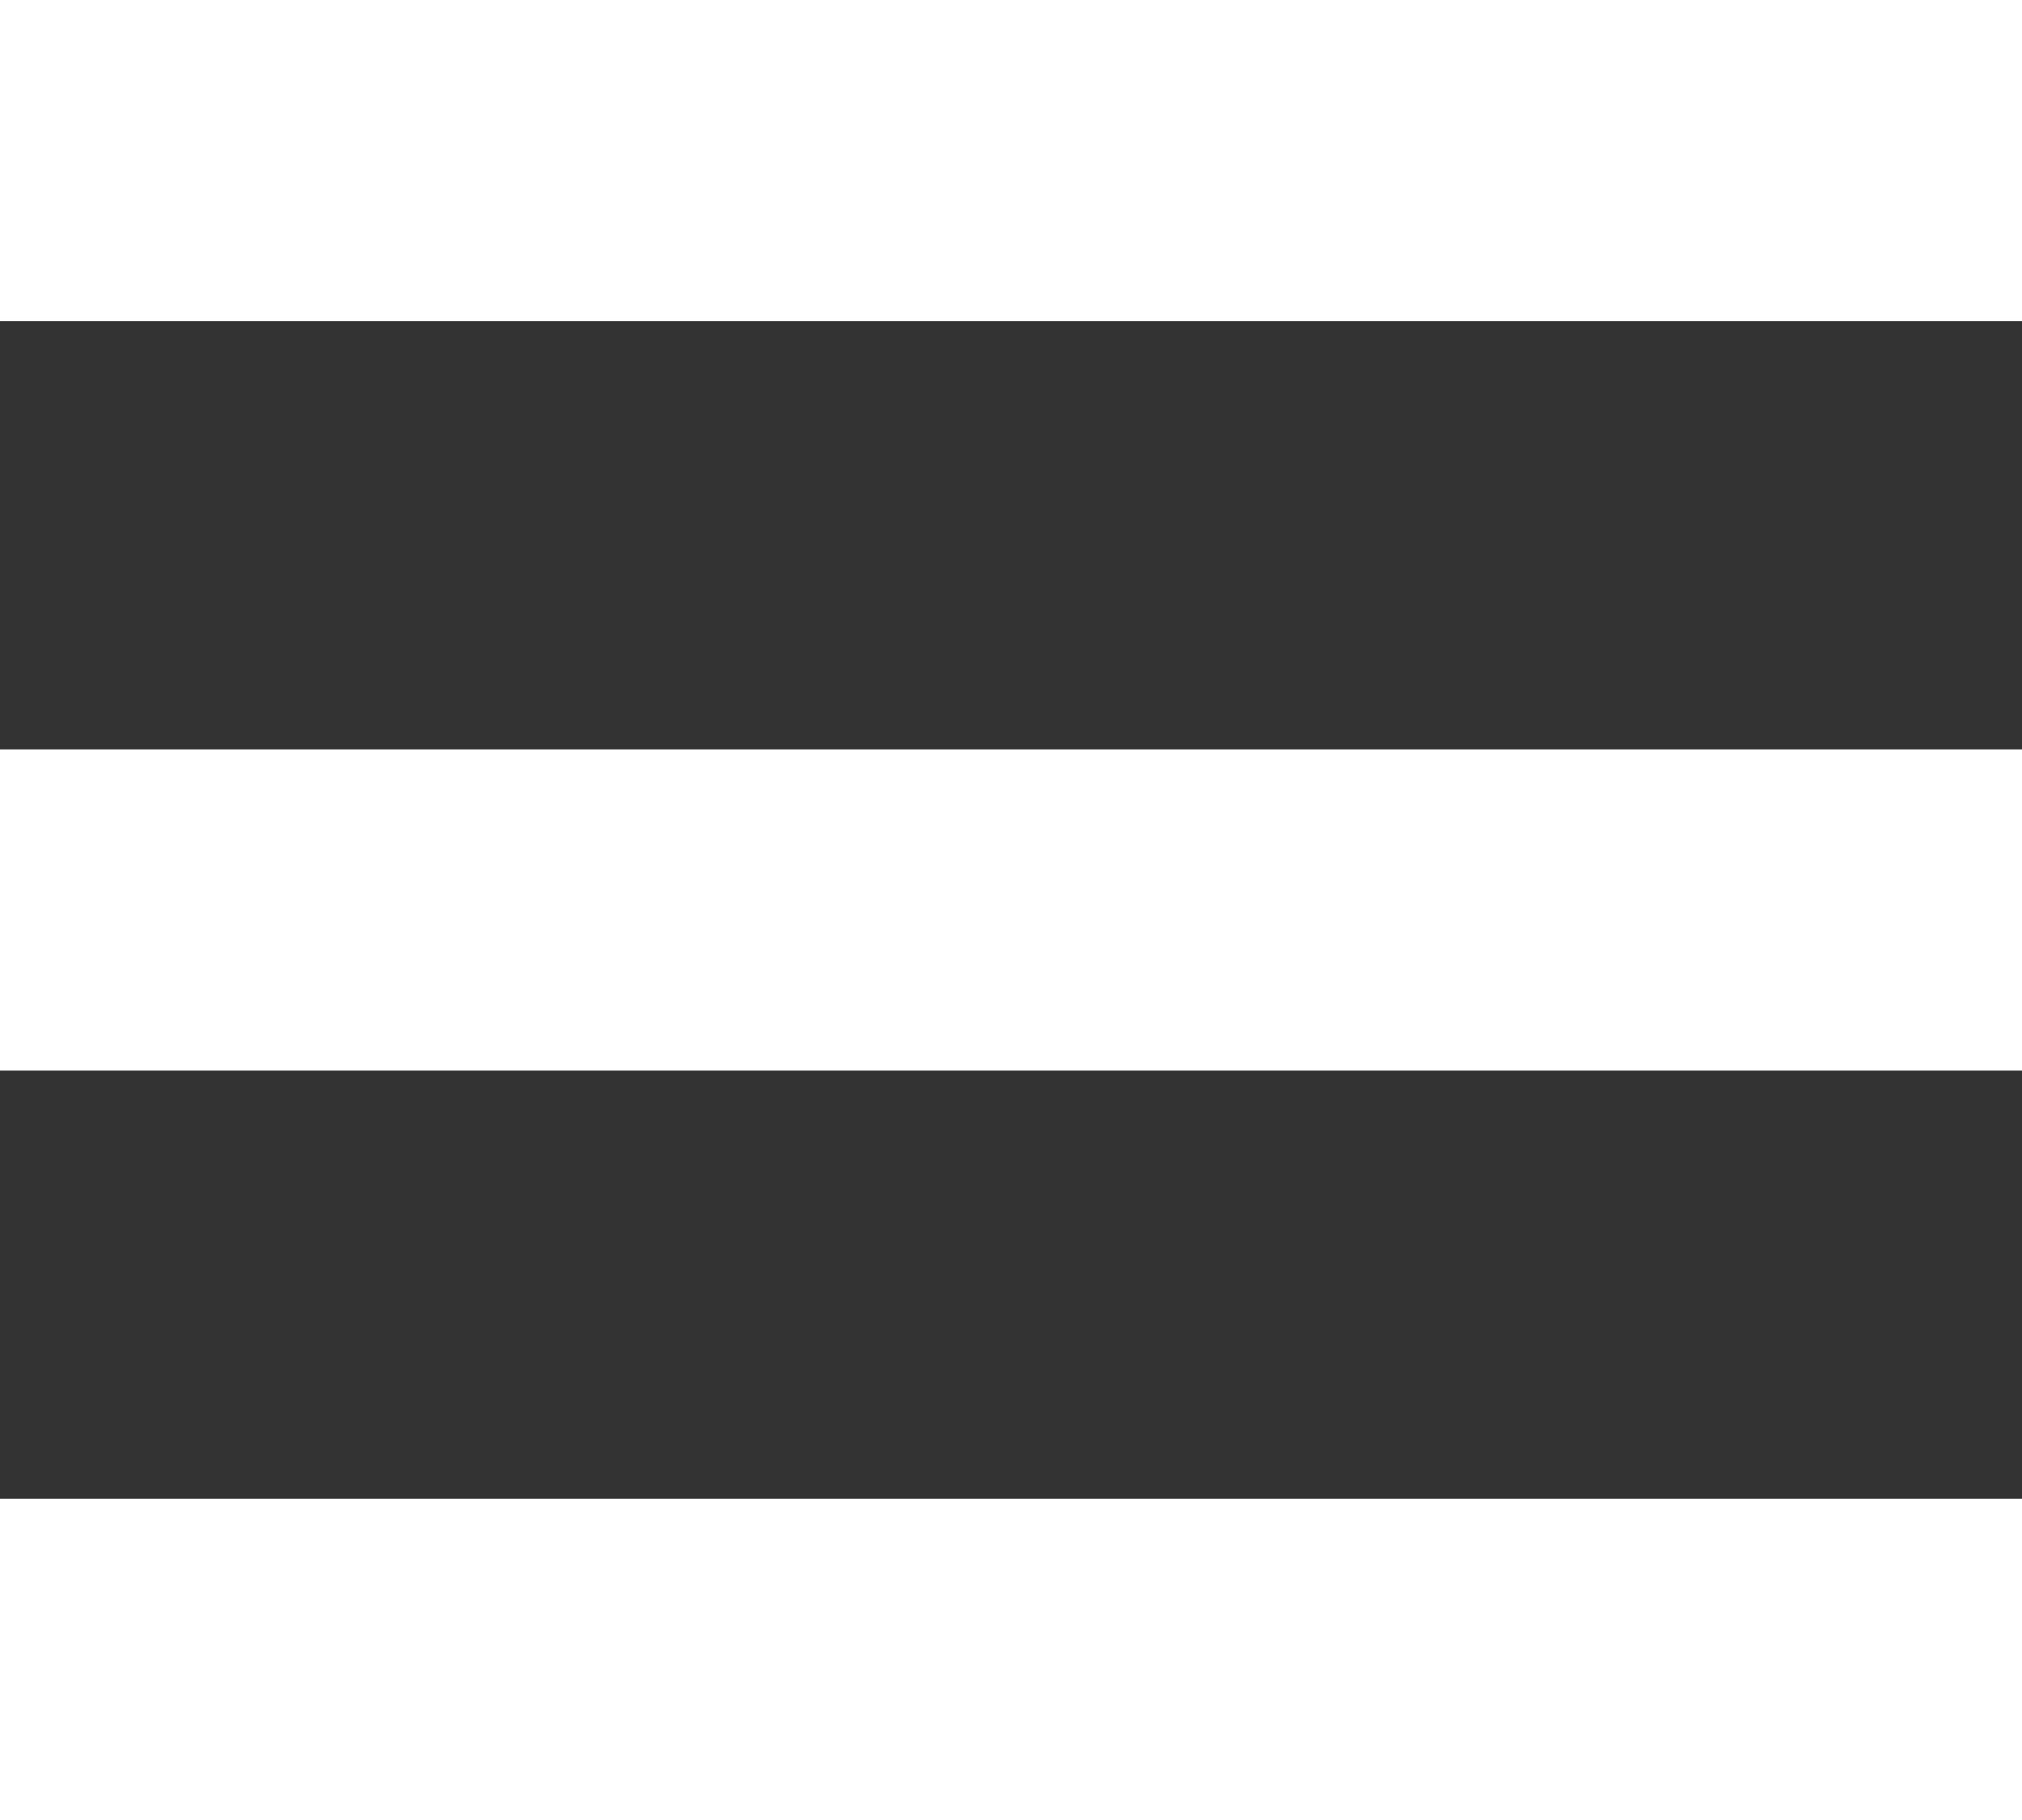 <svg width="20" height="18" viewBox="0 0 20 18" fill="none" xmlns="http://www.w3.org/2000/svg">
<rect x="0" y="0" width="20" height="18" fill="#333333" stroke="none"/>
<path fill-rule="evenodd" clip-rule="evenodd" d="M0 0H20V3.176H0V0ZM0 7.412H20V10.588H0V7.412ZM20 14.823H0V18H20V14.823Z" fill="white"/>
</svg>
